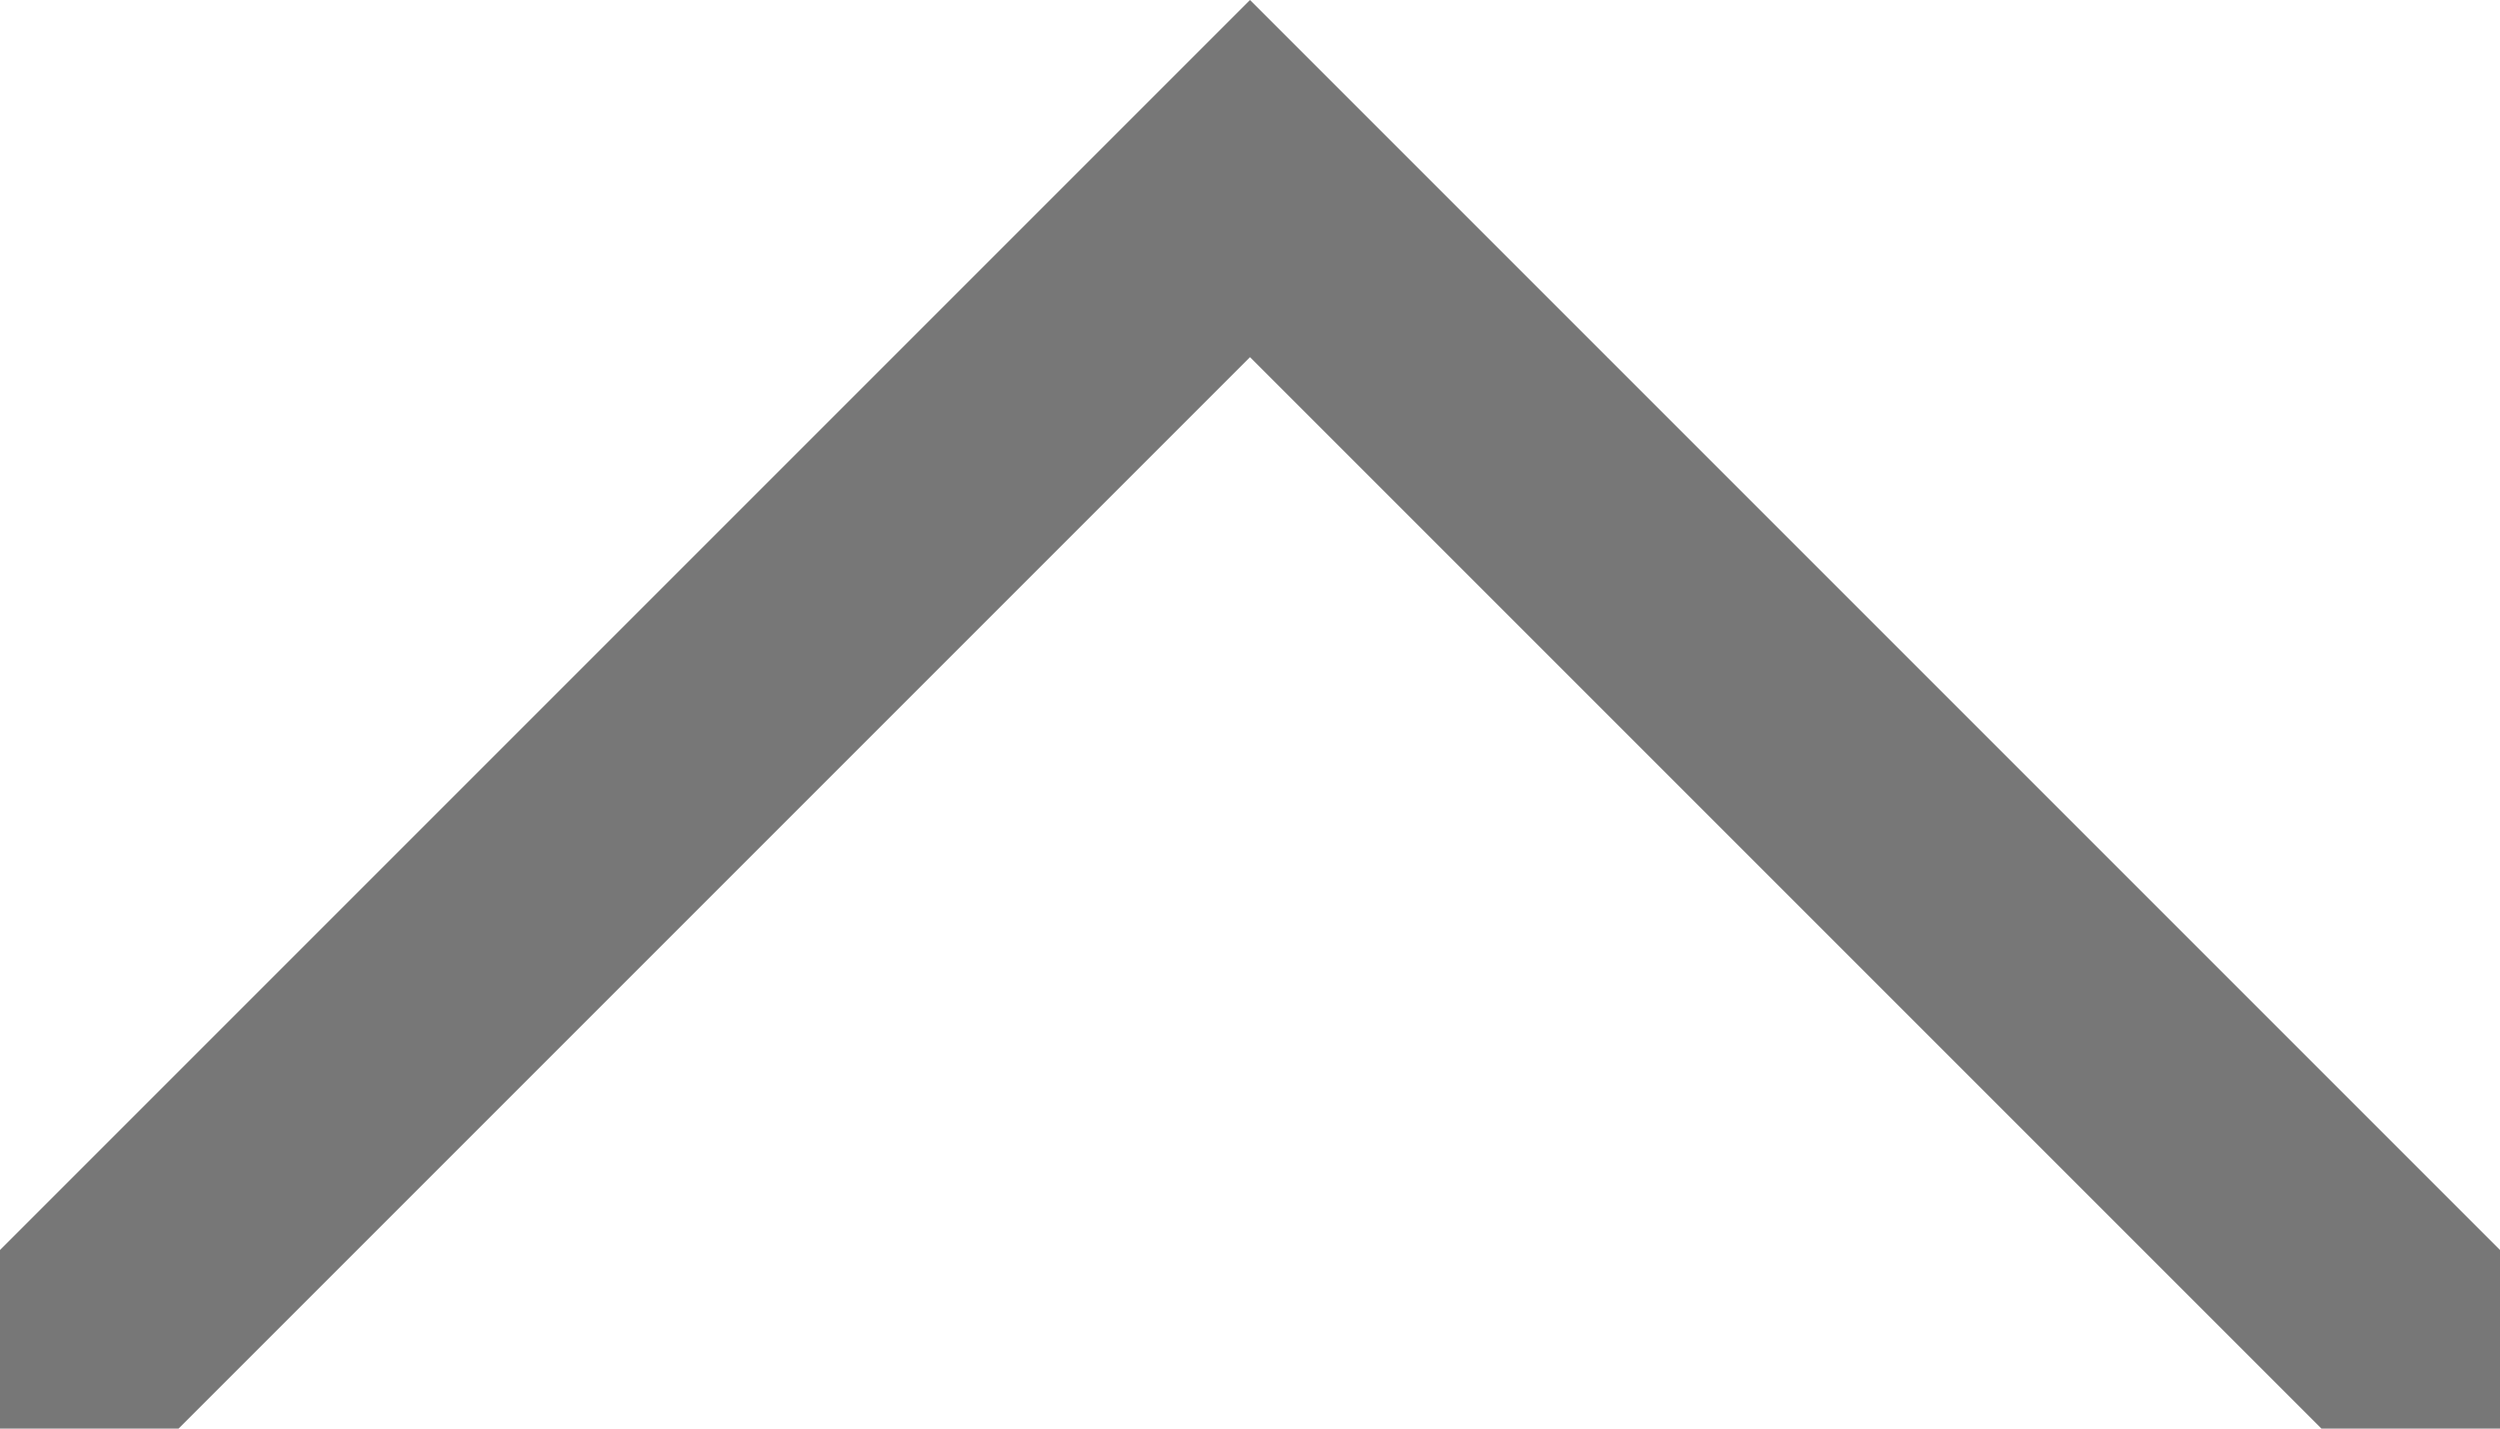 <?xml version="1.0" encoding="utf-8"?>
<!-- Generator: Adobe Illustrator 19.1.0, SVG Export Plug-In . SVG Version: 6.00 Build 0)  -->
<svg version="1.1" id="Layer_1" xmlns="http://www.w3.org/2000/svg" xmlns:xlink="http://www.w3.org/1999/xlink" x="0px" y="0px"
	 viewBox="-302 395 7 4" style="enable-background:new -302 395 7 4;" xml:space="preserve">
<style type="text/css">
	.st0{fill:#777777;}
</style>
<path class="st0" d="M-295,398.5v0.5h-0.5l-3-3l-3,3h-0.5v-0.5l3.5-3.5l0,0L-295,398.5z"/>
</svg>
